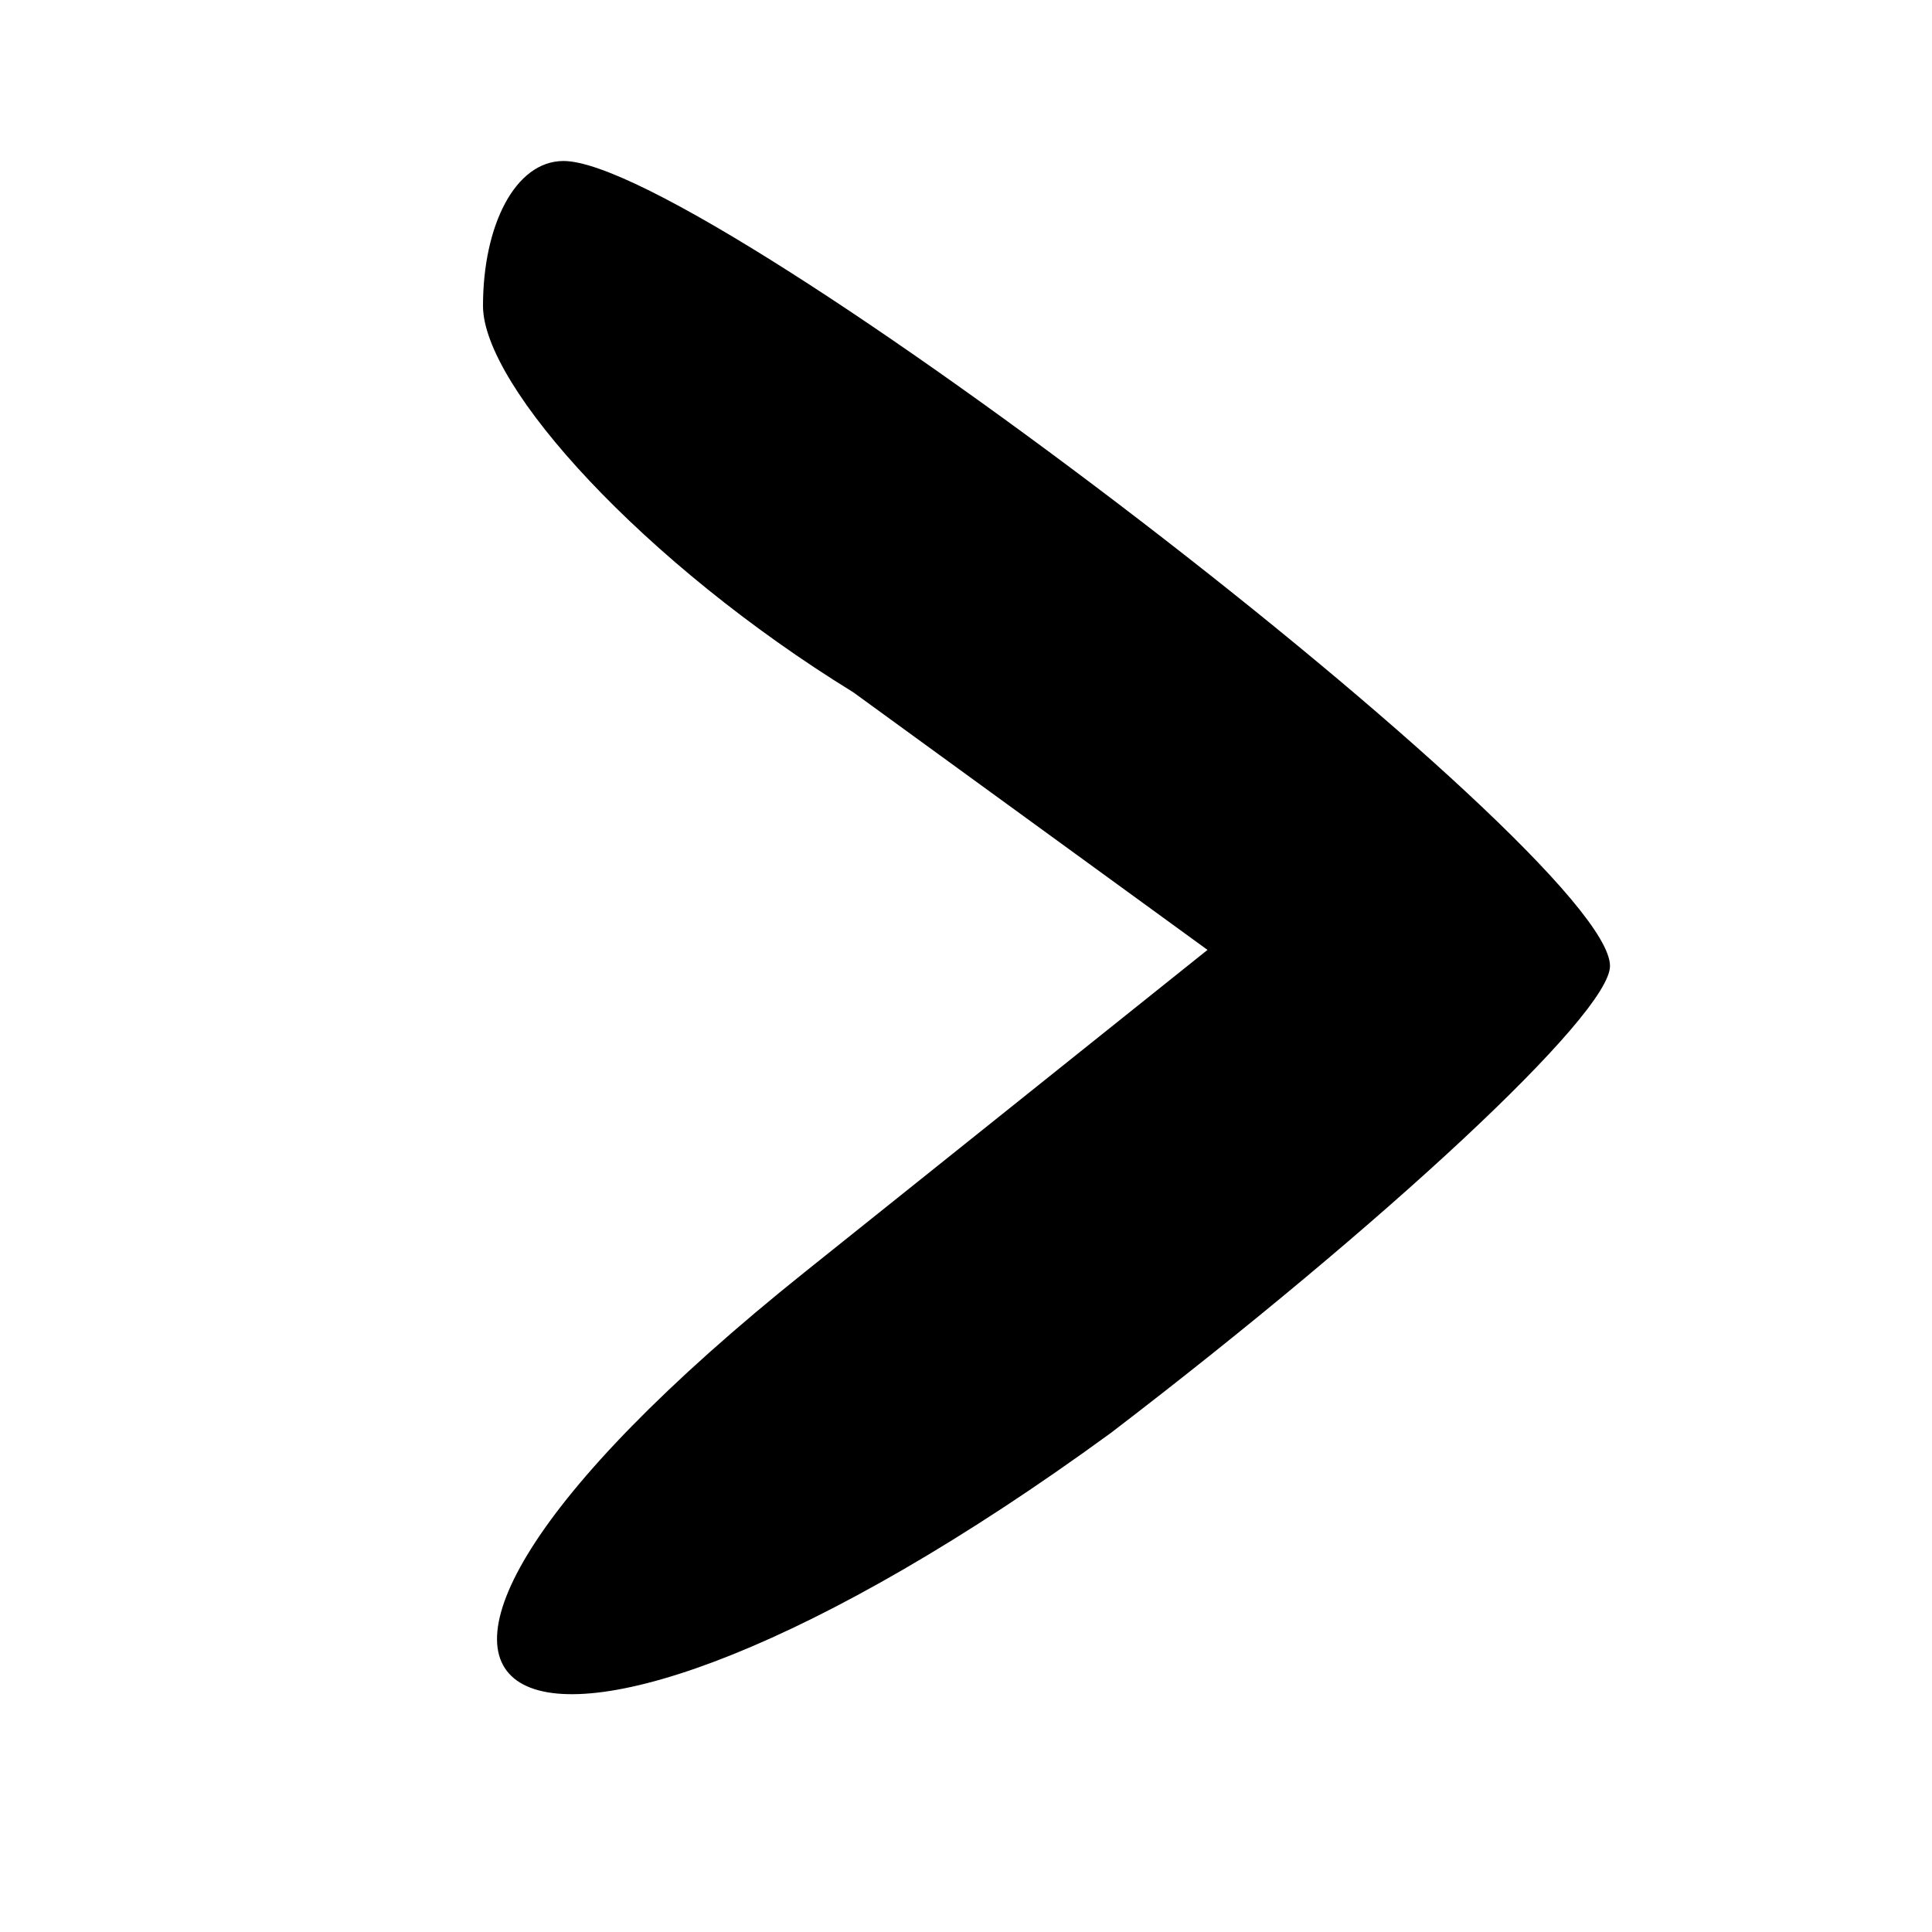 <?xml version="1.0" standalone="no"?>
<!DOCTYPE svg PUBLIC "-//W3C//DTD SVG 20010904//EN"
 "http://www.w3.org/TR/2001/REC-SVG-20010904/DTD/svg10.dtd">
<svg version="1.0" xmlns="http://www.w3.org/2000/svg"
 width="12pt" height="12pt" viewBox="0 0 12 12"
 preserveAspectRatio="xMidYMid meet">

<g transform="translate(0,12) scale(0.1,-0.1)"
fill="#000000" stroke="none">
<path d="M30 101 c0 -5 10 -16 23 -24 l22 -16 -25 -20 c-35 -28 -18 -37 19
-10 17 13 31 26 31 29 0 7 -56 50 -65 50 -3 0 -5 -4 -5 -9z"/>
</g>
</svg>
